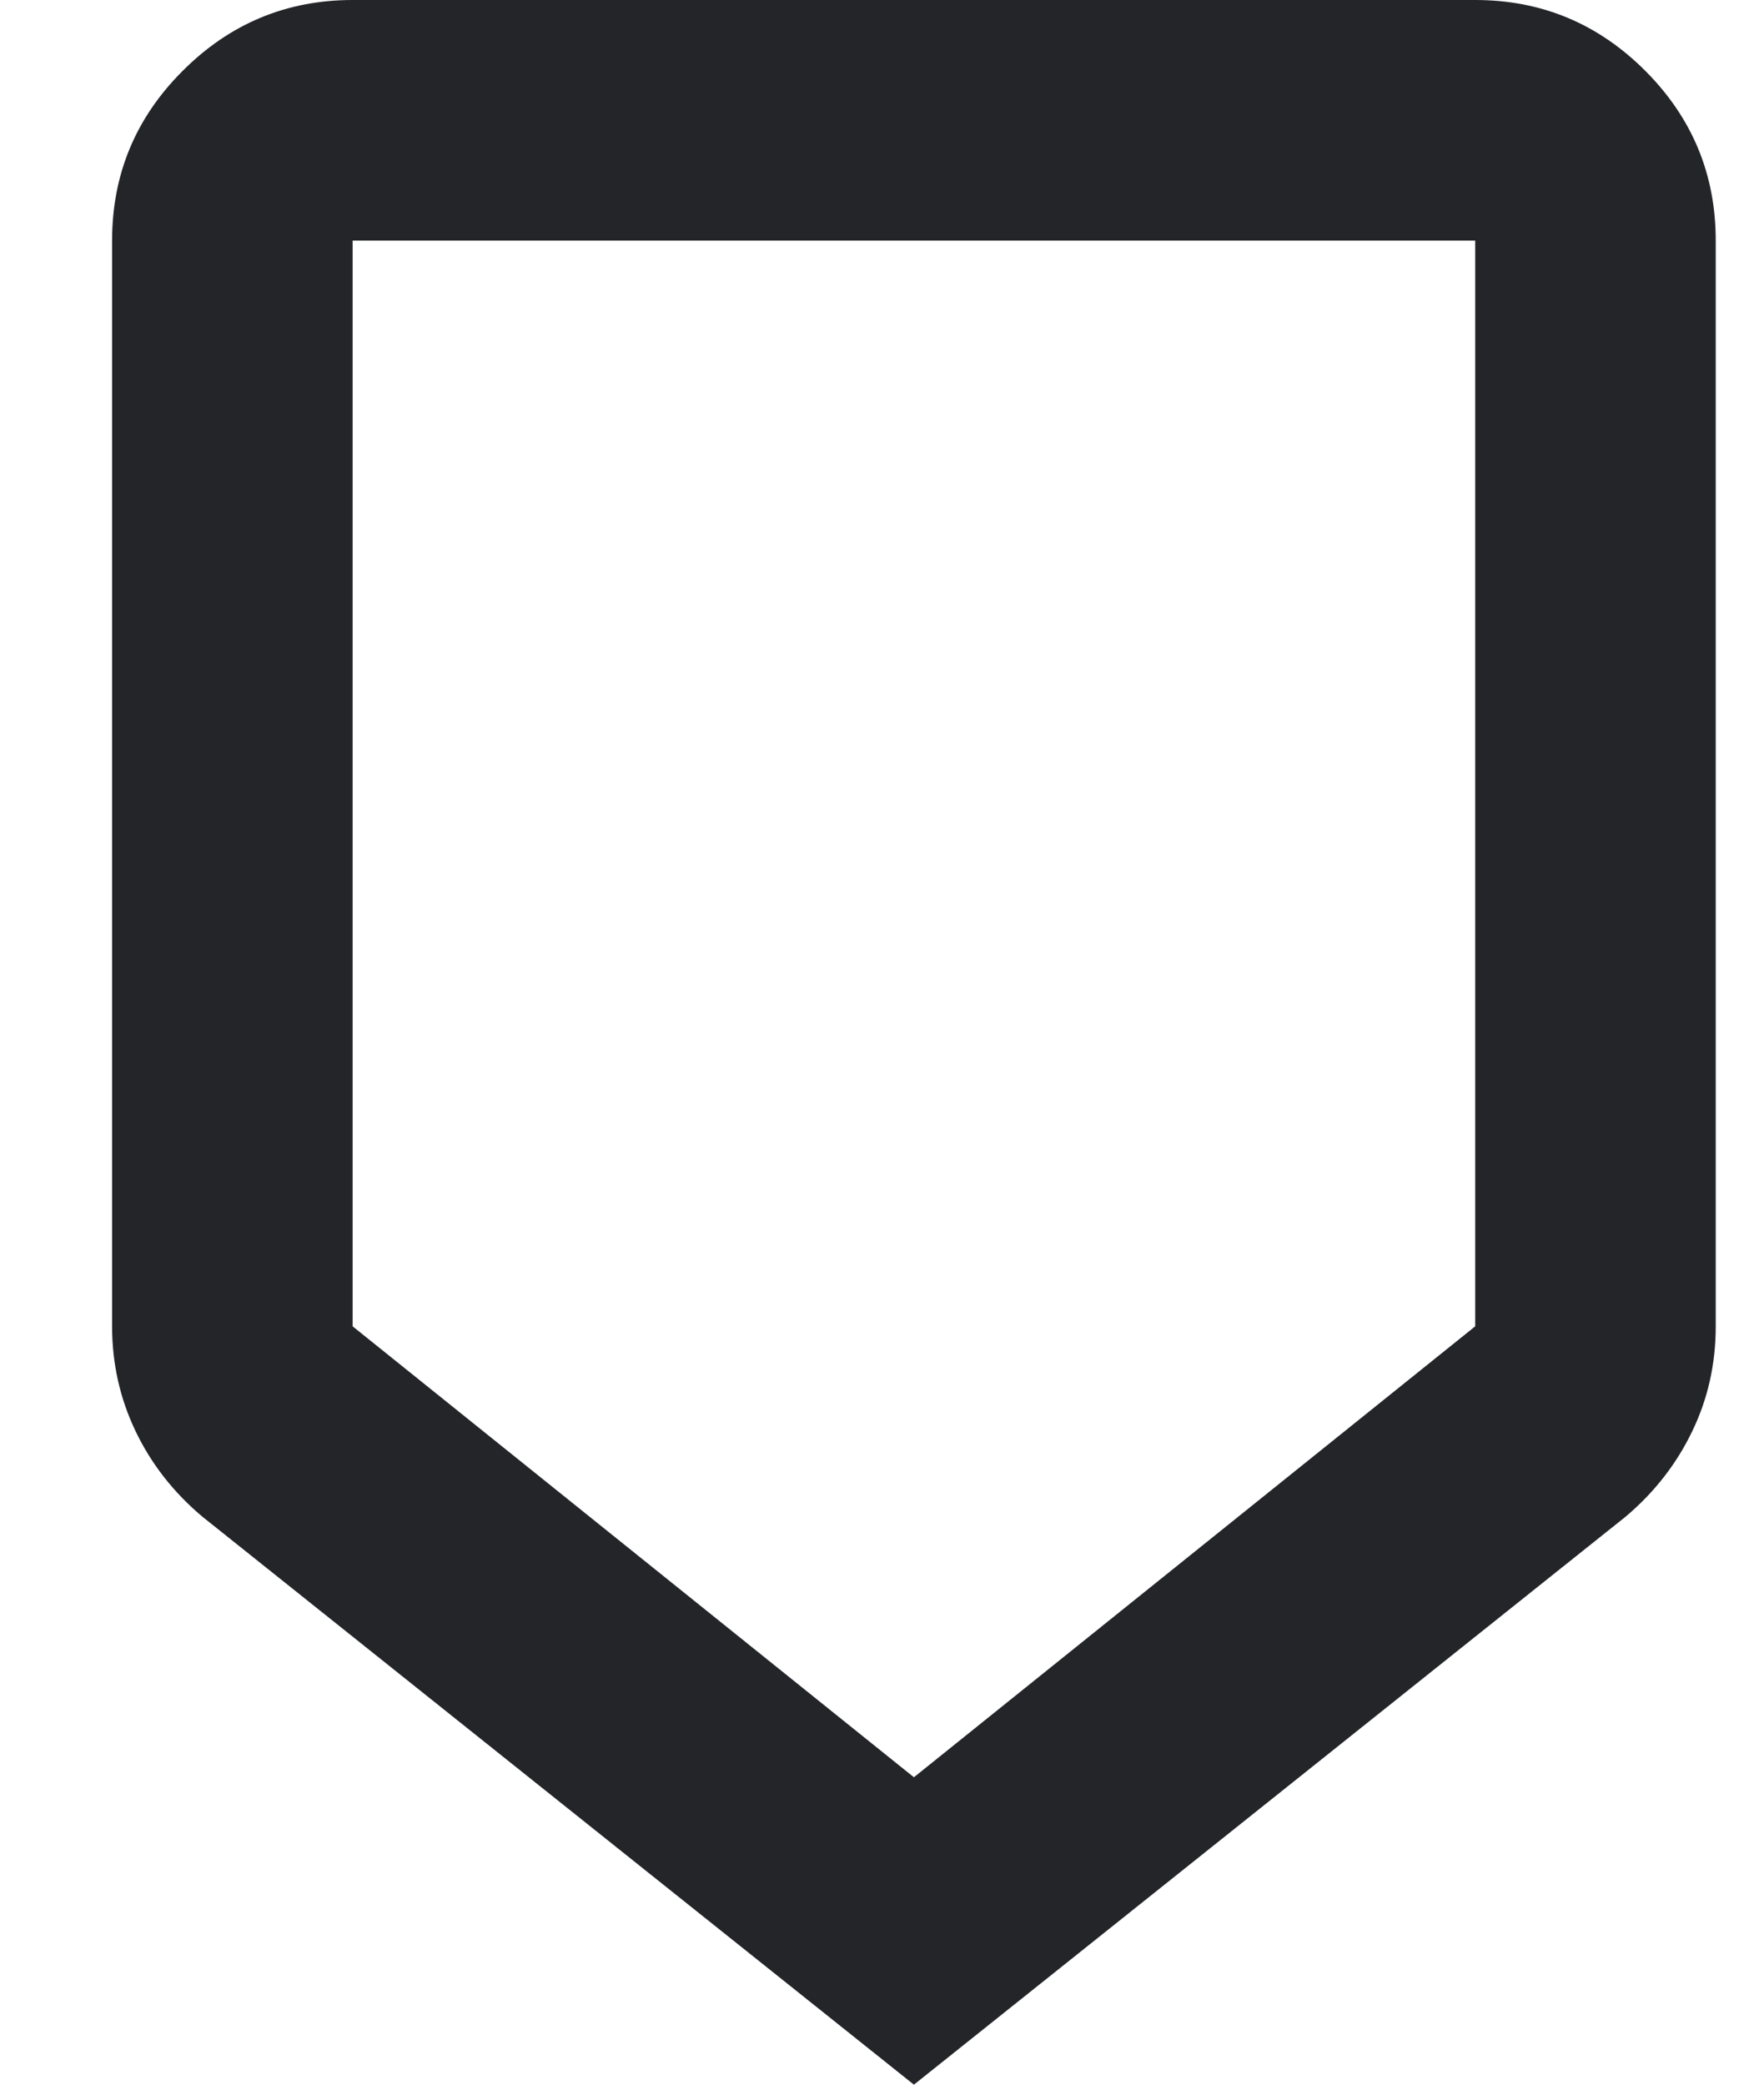 <svg width="11" height="13" viewBox="0 0 11 13" fill="none" xmlns="http://www.w3.org/2000/svg">
<path d="M5.699 13L1.262 9.458C1.081 9.306 0.942 9.127 0.845 8.924C0.748 8.721 0.699 8.503 0.699 8.271L0.699 1.5C0.699 1.087 0.846 0.734 1.14 0.441C1.434 0.147 1.787 -3.89578e-07 2.199 -3.71547e-07L9.199 -6.55671e-08C9.612 -4.75361e-08 9.965 0.147 10.259 0.441C10.552 0.734 10.699 1.087 10.699 1.5L10.699 8.271C10.699 8.503 10.651 8.721 10.553 8.924C10.456 9.127 10.317 9.306 10.137 9.458L5.699 13ZM5.699 11.083L9.199 8.271L9.199 1.5L2.199 1.5L2.199 8.271L5.699 11.083Z" fill="#232529"/>
</svg>
